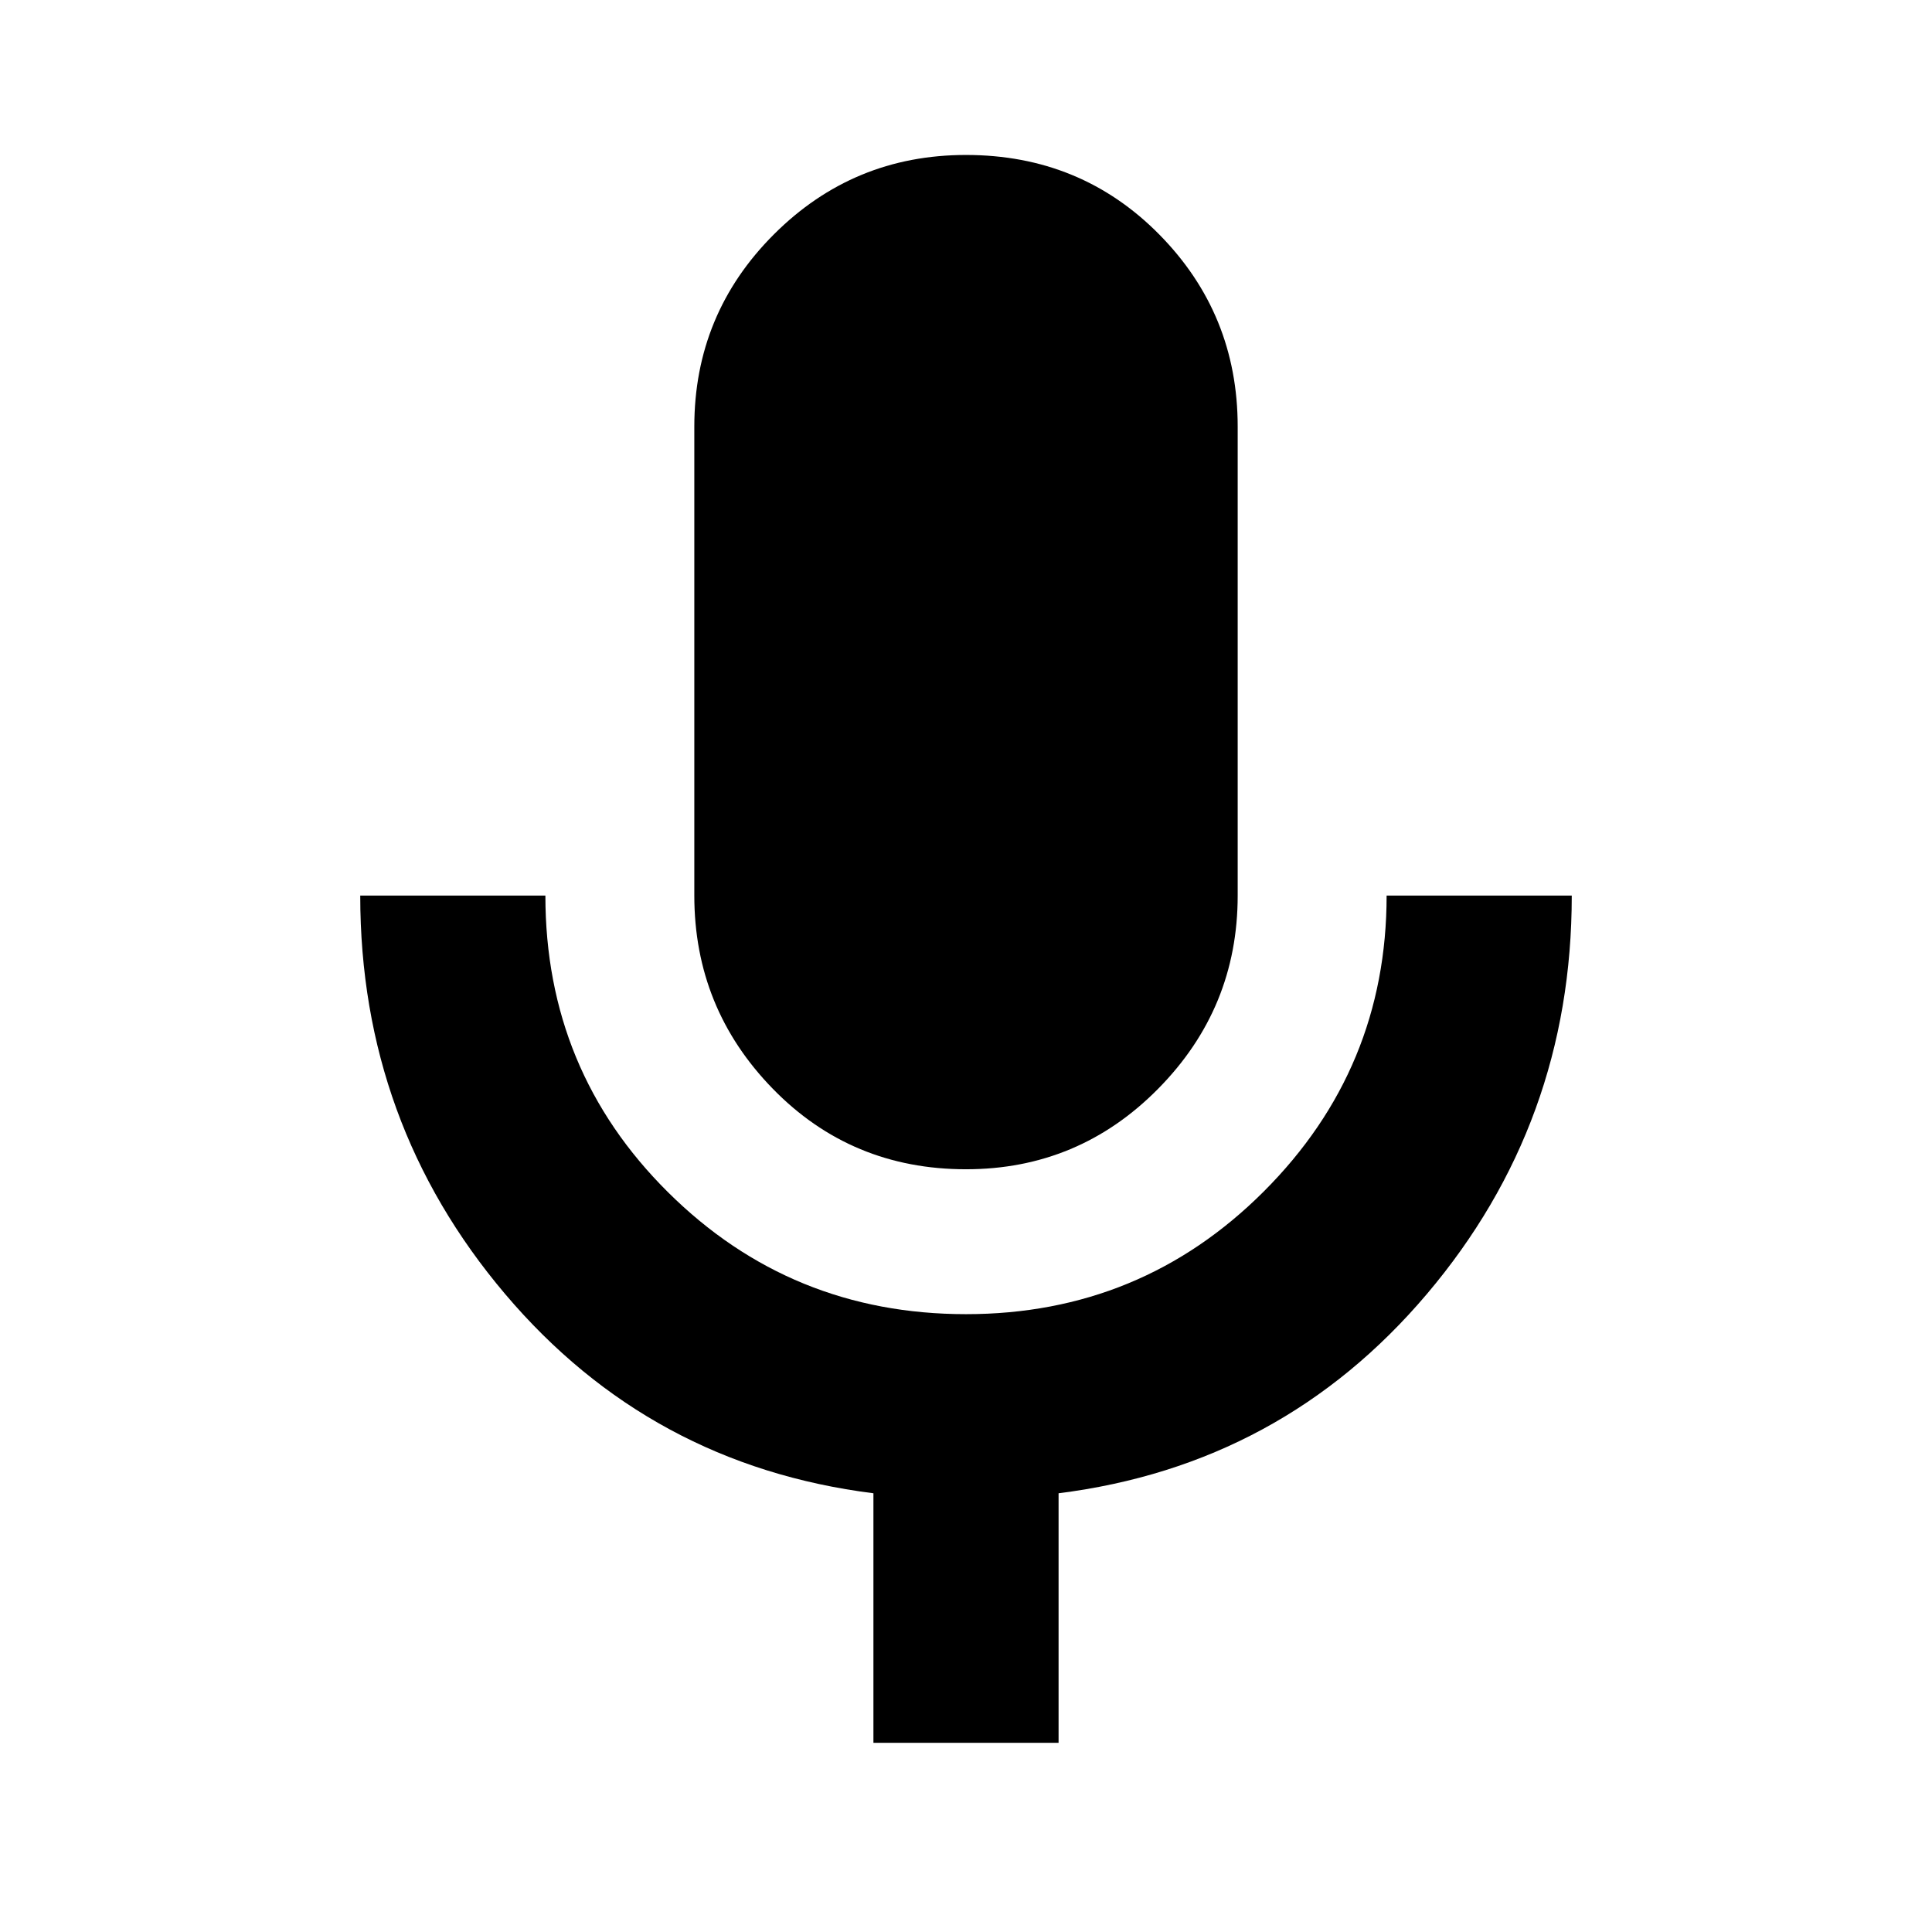 <svg xmlns="http://www.w3.org/2000/svg" height="24" width="24"><path d="M12 14.525q-1.425 0-2.4-1-.975-1-.975-2.4V5.3q0-1.4.988-2.388.987-.987 2.387-.987 1.425 0 2.4.987.975.988.975 2.388v5.825q0 1.4-.988 2.4-.987 1-2.387 1Zm-1.15 7.125v-3.1q-2.775-.35-4.575-2.475-1.8-2.125-1.8-4.95h2.3q0 2.175 1.525 3.687 1.525 1.513 3.7 1.513 2.175 0 3.7-1.525 1.525-1.525 1.525-3.675h2.3q0 2.825-1.8 4.95T13.15 18.55v3.1Z"/></svg>